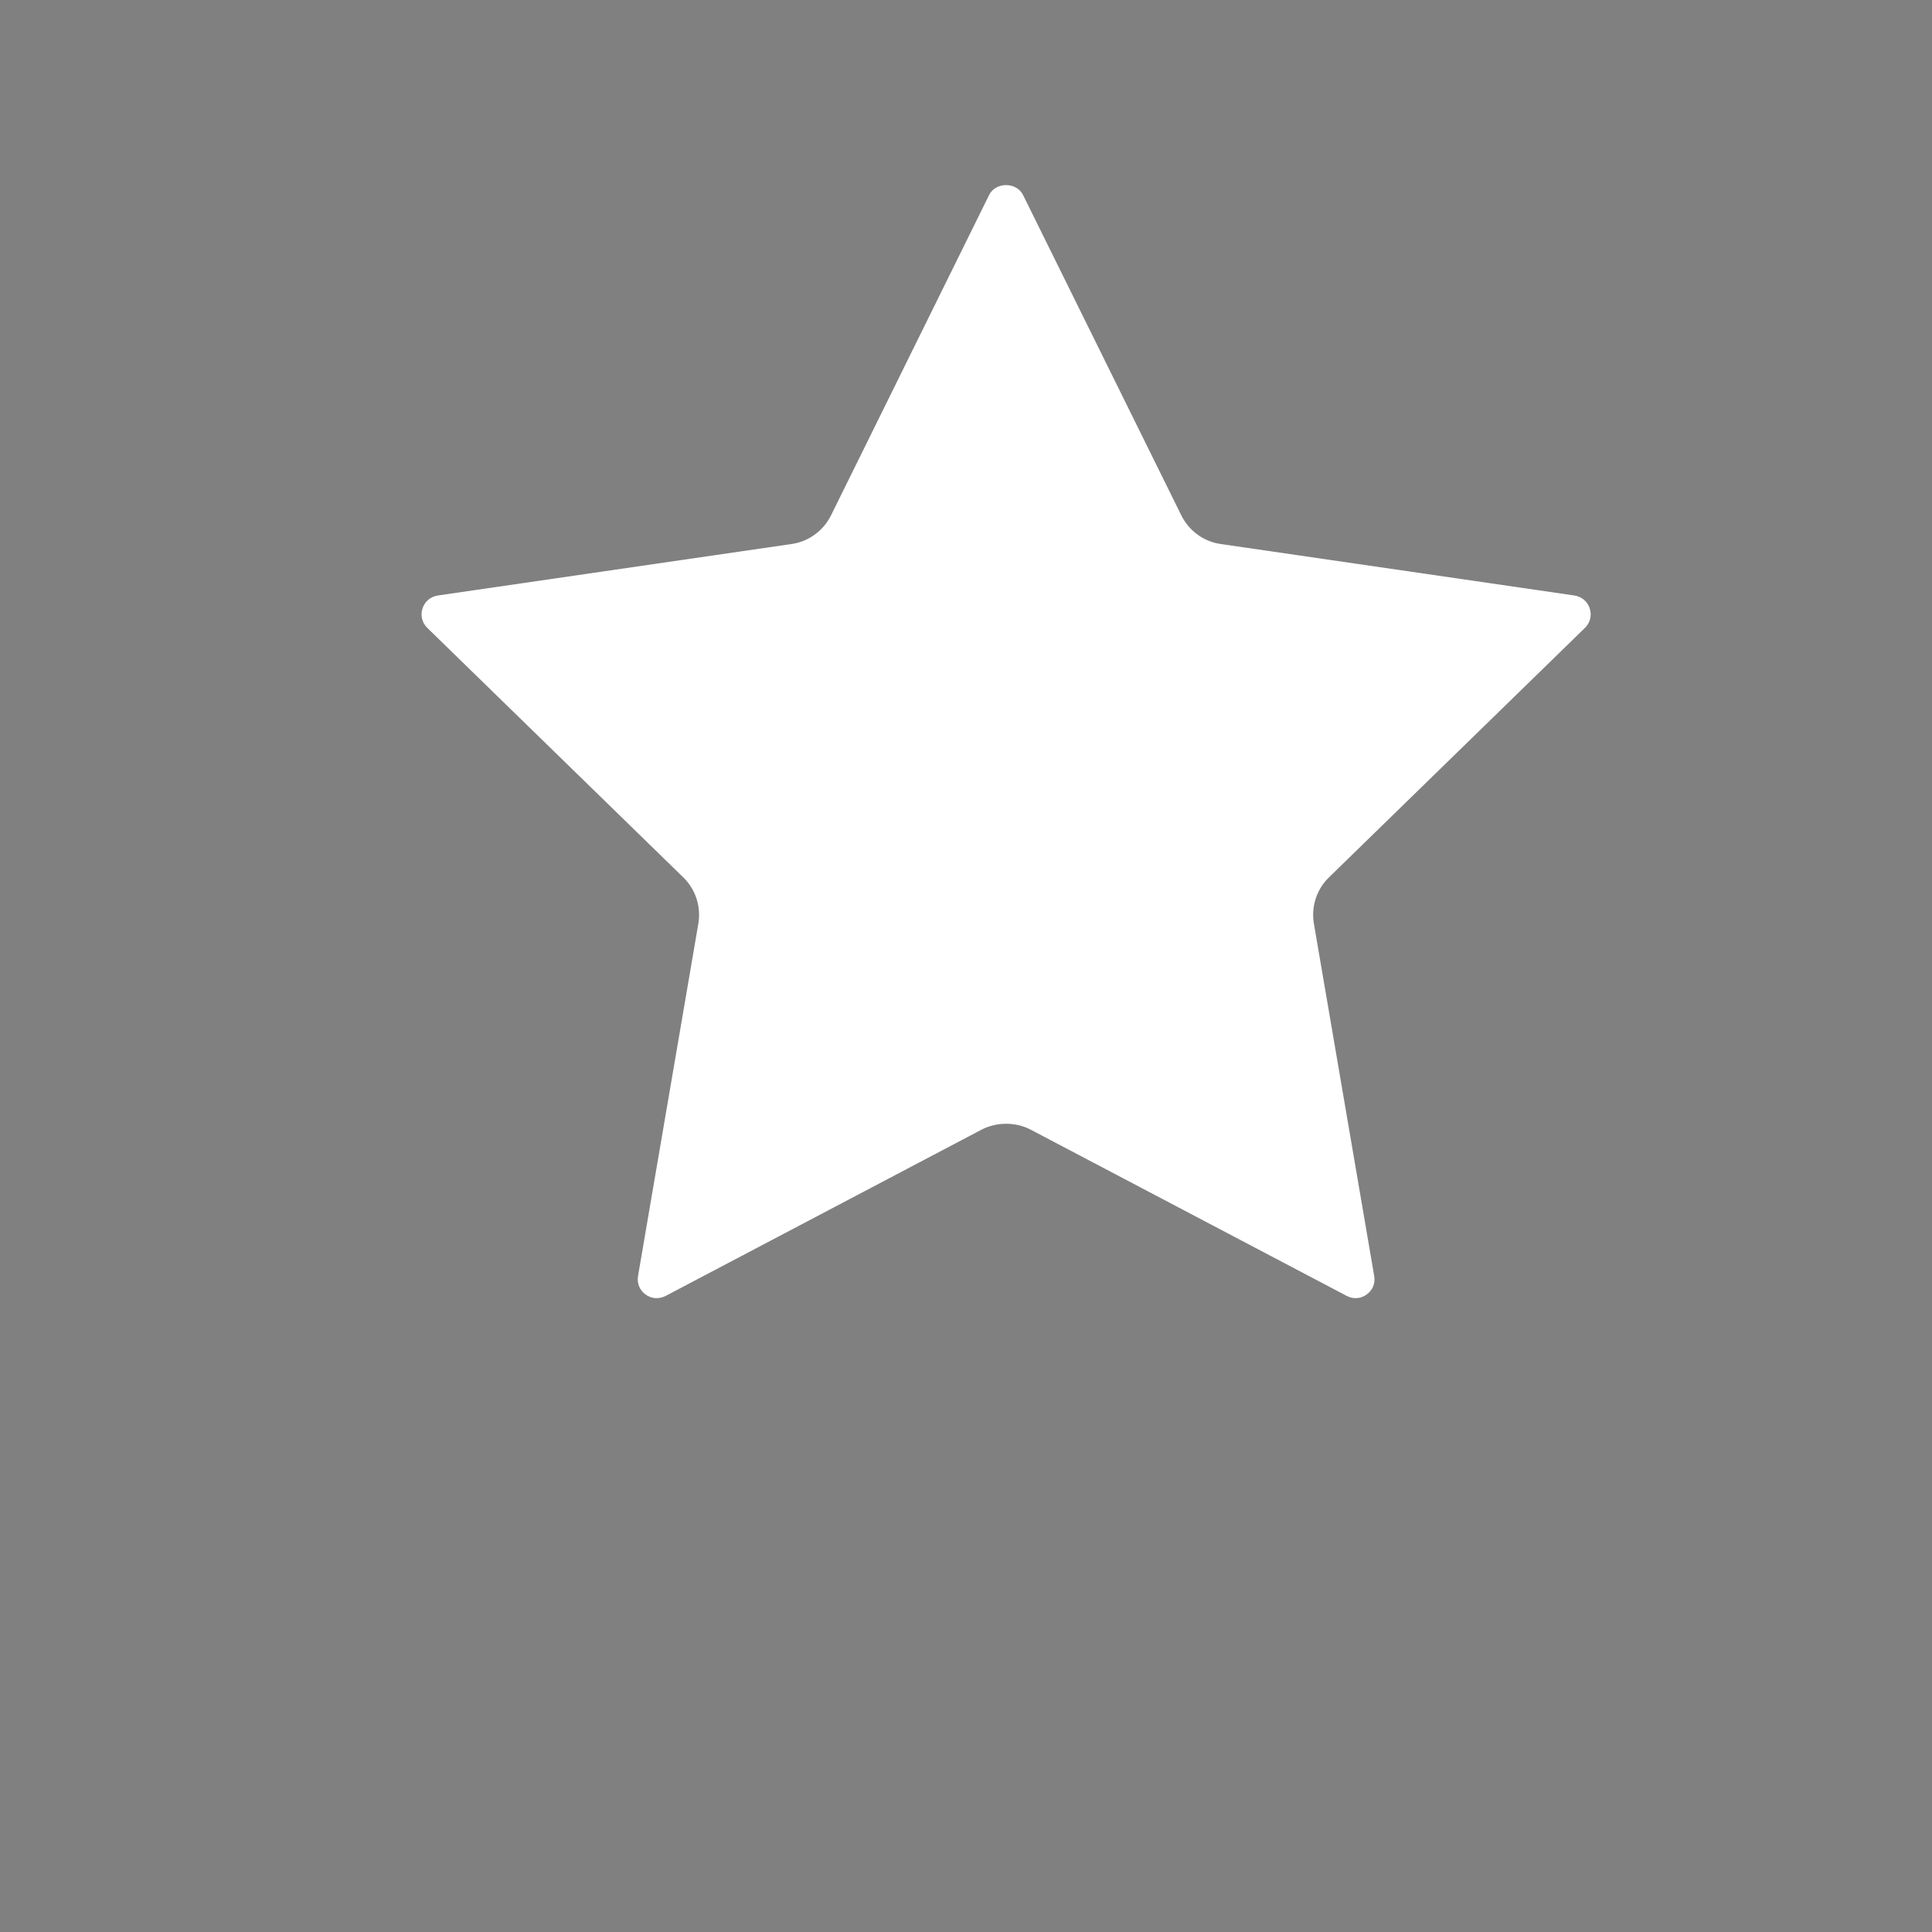 <?xml version="1.0" encoding="UTF-8" standalone="no" ?>
<!DOCTYPE svg PUBLIC "-//W3C//DTD SVG 1.1//EN" "http://www.w3.org/Graphics/SVG/1.1/DTD/svg11.dtd">
<svg xmlns="http://www.w3.org/2000/svg" xmlns:xlink="http://www.w3.org/1999/xlink" version="1.1" width="1080" height="1080" viewBox="0 0 1080 1080" xml:space="preserve">
<rect x="0" y="0" width="1080" height="1080" fill="#808080" stroke="none"/>
<desc>Created with Fabric.js 5.2.4</desc>
<defs>
</defs>
<rect x="0" y="0" width="100%" height="100%" fill="transparent"></rect>
<g transform="matrix(1 0 0 1 540 540)" id="ee9730e8-ebf2-4aa2-8a1d-054ca8caaf01"  >
<rect style="stroke: none; stroke-width: 1; stroke-dasharray: none; stroke-linecap: butt; stroke-dashoffset: 0; stroke-linejoin: miter; stroke-miterlimit: 4; fill: rgb(255,255,255); fill-rule: nonzero; opacity: 1; visibility: hidden;" vector-effect="non-scaling-stroke"  x="-540" y="-540" rx="0" ry="0" width="1080" height="1080" />
</g>
<g transform="matrix(1 0 0 1 540 540)" id="fe30751b-da1e-440b-9098-137d221dfa0e"  >
</g>
<g transform="matrix(1.33 0 0 1.33 569.65 412.47)"  >
<path style="stroke: none; stroke-width: 1; stroke-dasharray: none; stroke-linecap: butt; stroke-dashoffset: 0; stroke-linejoin: miter; stroke-miterlimit: 4; fill: rgb(0,0,0); fill-rule: nonzero; opacity: 1;" vector-effect="non-scaling-stroke"  transform=" translate(-350.02, -262.85)" d="M 584.75 209.61 C 584.094 207.594 582.359 206.122 580.269 205.801 L 424.649 183.403 L 355.041 42.113 C 354.107 40.18 352.15 38.953 350.001 38.953 C 347.853 38.953 345.896 40.18 344.962 42.113 L 275.353 183.173 L 119.733 205.571 C 117.643 205.892 115.909 207.368 115.253 209.38 C 114.647 211.364 115.186 213.517 116.655 214.982 L 229.275 324.742 L 202.673 480.082 C 202.263 482.222 203.138 484.41 204.911 485.679 C 206.63 486.933 208.907 487.105 210.794 486.129 L 350.004 412.824 L 489.214 486.015 C 490.011 486.425 490.894 486.636 491.792 486.632 C 492.976 486.636 494.136 486.265 495.097 485.565 C 496.87 484.296 497.745 482.112 497.335 479.968 L 470.733 325.068 L 583.353 215.308 L 583.353 215.312 C 584.865 213.823 585.404 211.616 584.756 209.601 z M 460.82 319.2 C 459.504 320.477 458.898 322.321 459.195 324.13 L 484.394 470.79 L 352.624 401.517 C 350.964 400.696 349.019 400.696 347.358 401.517 L 215.588 470.79 L 240.733 324.07 L 240.729 324.066 C 241.03 322.257 240.425 320.417 239.108 319.14 L 132.708 215.2 L 279.988 193.809 L 279.984 193.809 C 281.828 193.551 283.422 192.399 284.242 190.727 L 349.984 57.277 L 415.839 190.727 C 416.66 192.399 418.253 193.551 420.097 193.809 L 567.377 215.2 z" stroke-linecap="round" />
</g>
<g transform="matrix(1.33 0 0 1.33 562.42 414.57)"  >
<path style="stroke: none; stroke-width: 1; stroke-dasharray: none; stroke-linecap: butt; stroke-dashoffset: 0; stroke-linejoin: miter; stroke-miterlimit: 4; fill: rgb(255,255,255); fill-rule: nonzero; opacity: 1;" vector-effect="non-scaling-stroke"  transform=" translate(-349.99, -285.49)" d="M 588.84 224.07 L 440.23 202.441 C 433.089 201.461 426.859 196.91 423.64 190.402 L 357.14 55.792 C 354.41 50.19 345.589 50.19 342.859 55.722 L 276.359 190.472 C 273.14 196.913 266.91 201.46 259.769 202.441 L 111.159 224.07 C 108.081 224.558 105.698 226.519 104.718 229.46 C 103.737 232.472 104.507 235.55 106.749 237.722 L 214.339 342.582 C 219.519 347.621 221.827 354.902 220.64 361.973 L 195.3 510.023 C 194.741 513.101 195.929 516.042 198.448 517.863 C 200.897 519.683 204.05 519.894 206.846 518.492 L 339.706 448.562 C 342.996 446.882 346.496 446.112 349.995 446.112 C 353.495 446.112 356.995 446.882 360.143 448.491 L 493.213 518.491 C 495.944 519.89 499.022 519.683 501.542 517.862 C 504.061 516.042 505.252 513.101 504.69 510.023 L 479.35 361.973 C 478.159 354.902 480.471 347.621 485.651 342.582 L 593.241 237.722 C 595.479 235.55 596.252 232.472 595.272 229.46 C 594.291 226.519 591.913 224.562 588.831 224.069 z" stroke-linecap="round" />
</g>
</svg>